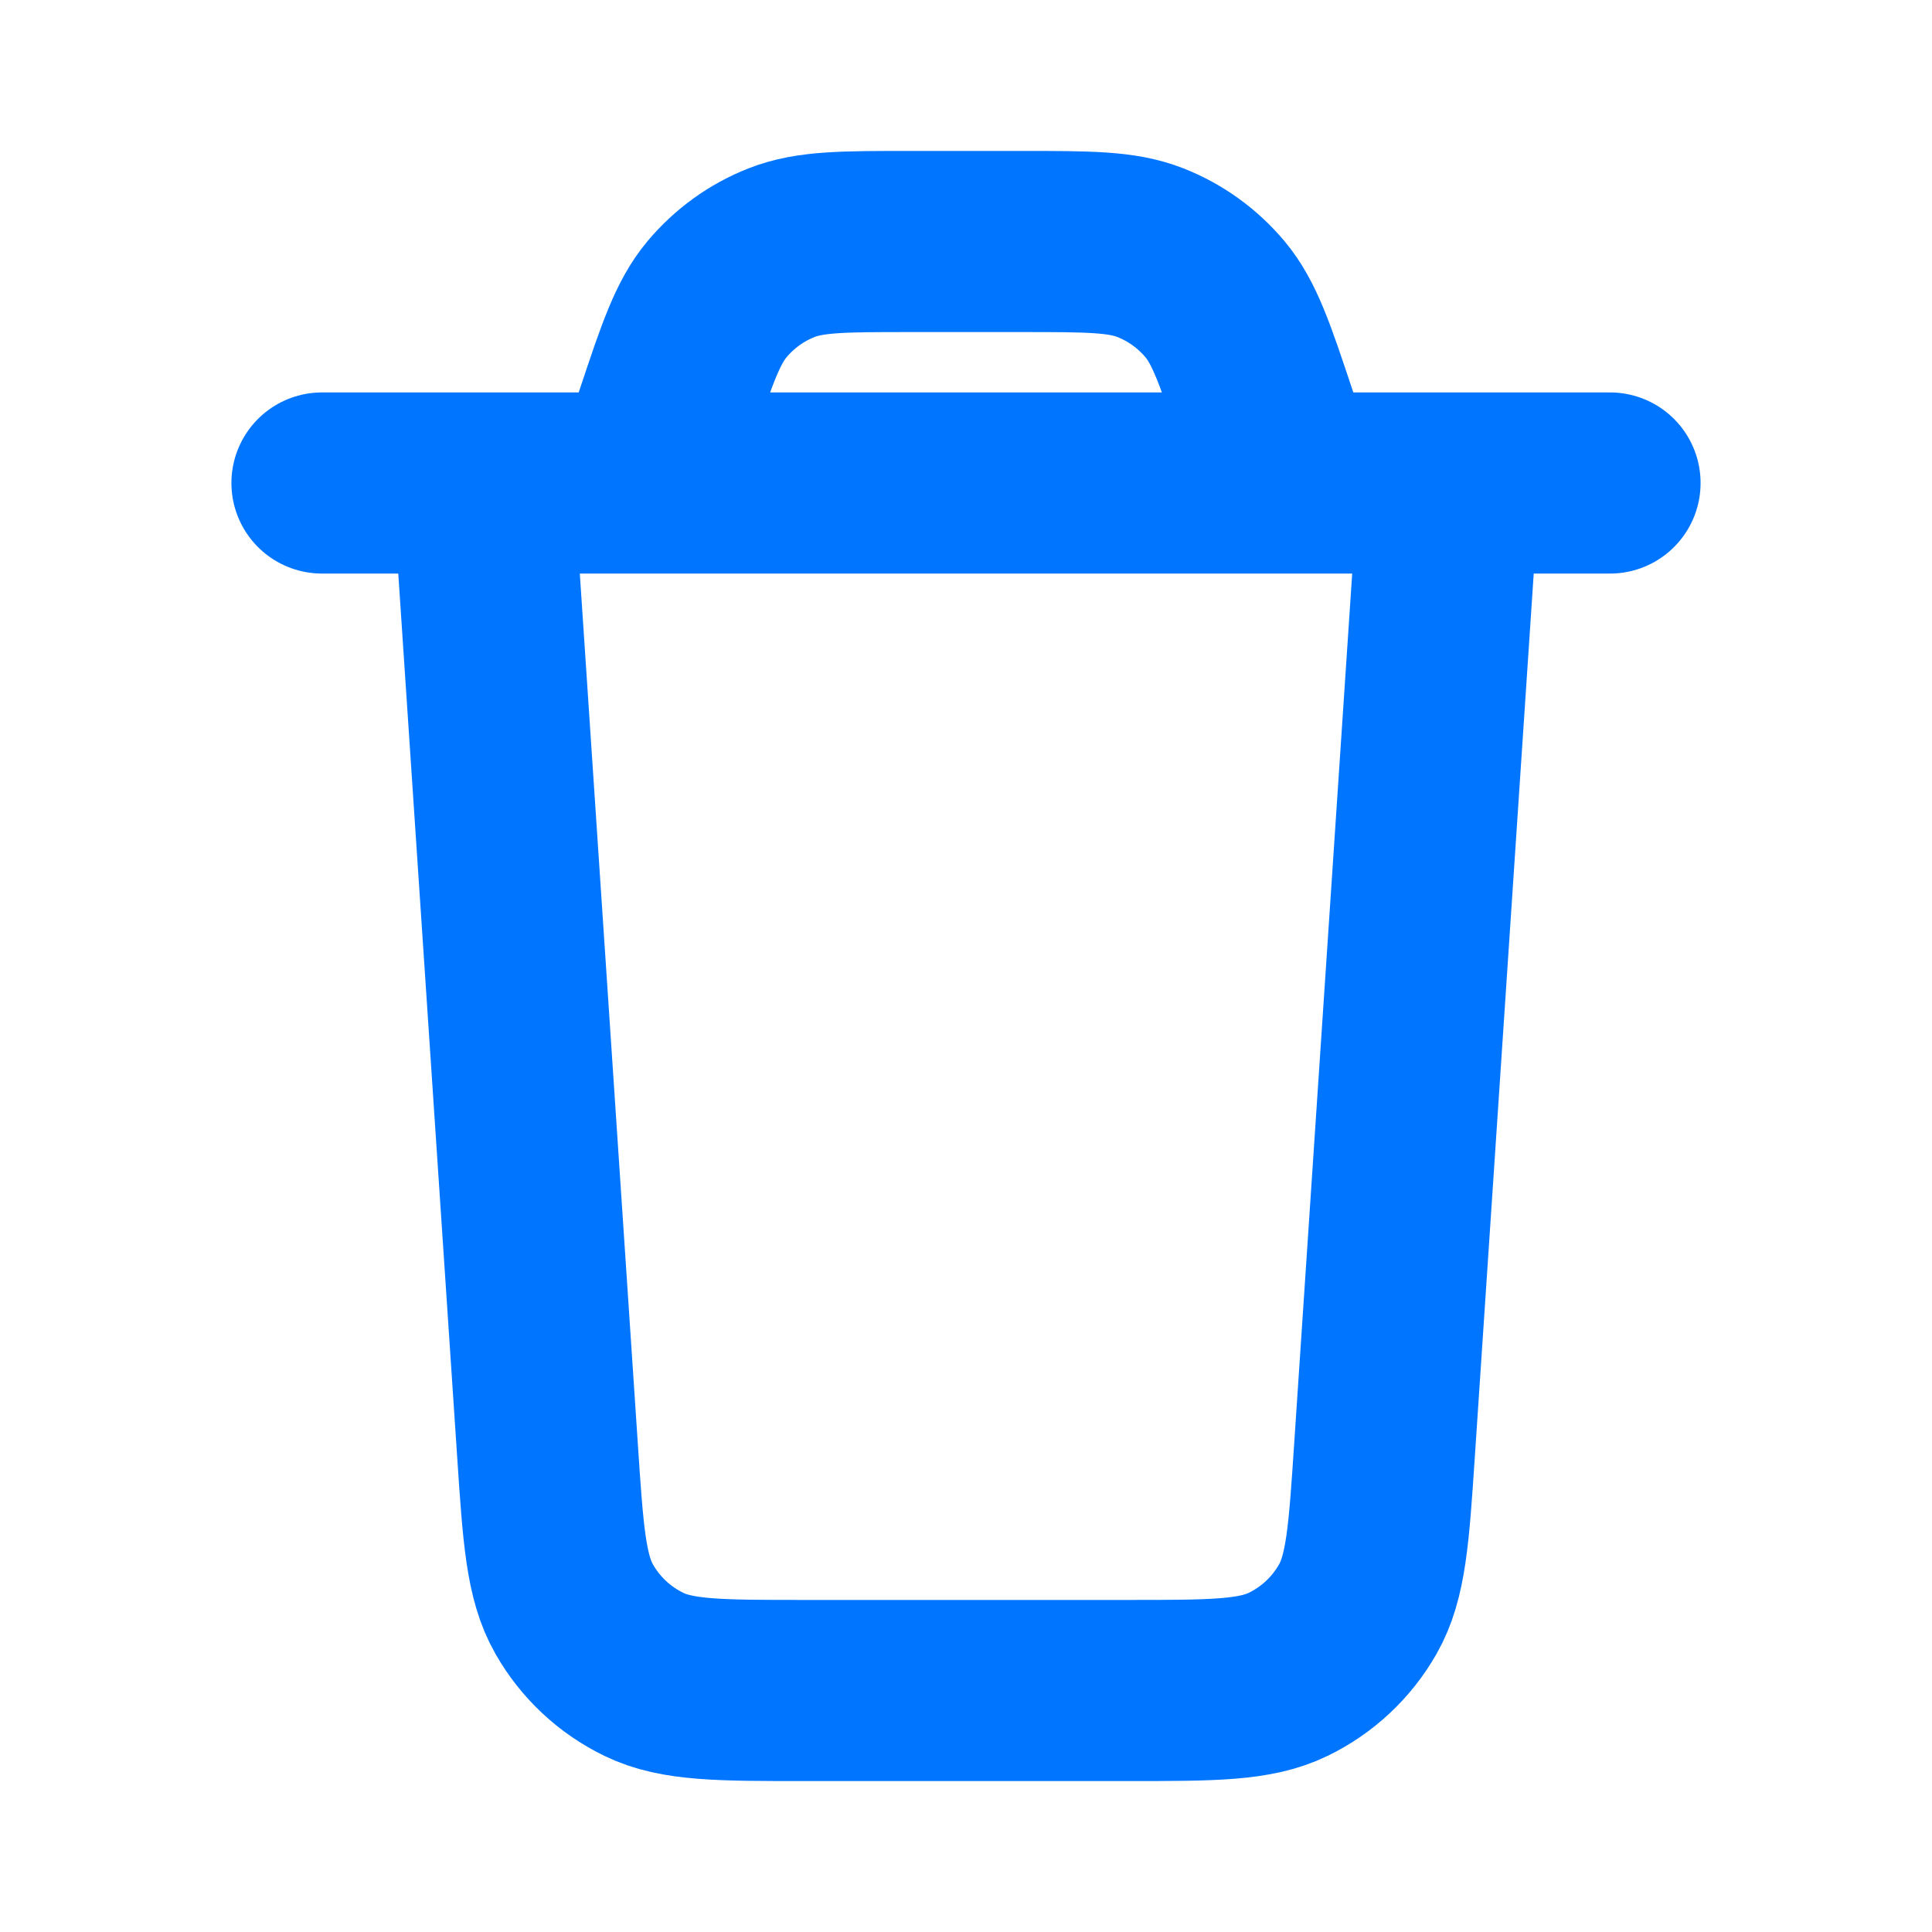 <svg width="24" height="24" viewBox="0 0 32 32" fill="none" xmlns="http://www.w3.org/2000/svg">
<path d="M24 8L22.932 24.017C22.839 25.42 22.792 26.122 22.489 26.653C22.222 27.122 21.82 27.498 21.335 27.733C20.784 28 20.081 28 18.675 28H13.325C11.919 28 11.216 28 10.665 27.733C10.18 27.498 9.778 27.122 9.511 26.653C9.208 26.122 9.161 25.42 9.068 24.017L8 8M5.333 8H26.667M21.333 8L20.973 6.917C20.623 5.868 20.448 5.344 20.124 4.956C19.837 4.614 19.469 4.348 19.054 4.185C18.583 4 18.031 4 16.925 4H15.075C13.969 4 13.416 4 12.946 4.185C12.53 4.348 12.163 4.614 11.876 4.956C11.552 5.344 11.377 5.868 11.027 6.917L10.667 8" stroke="#0075FF" stroke-width="3" stroke-linecap="round" stroke-linejoin="round"/>
</svg>
